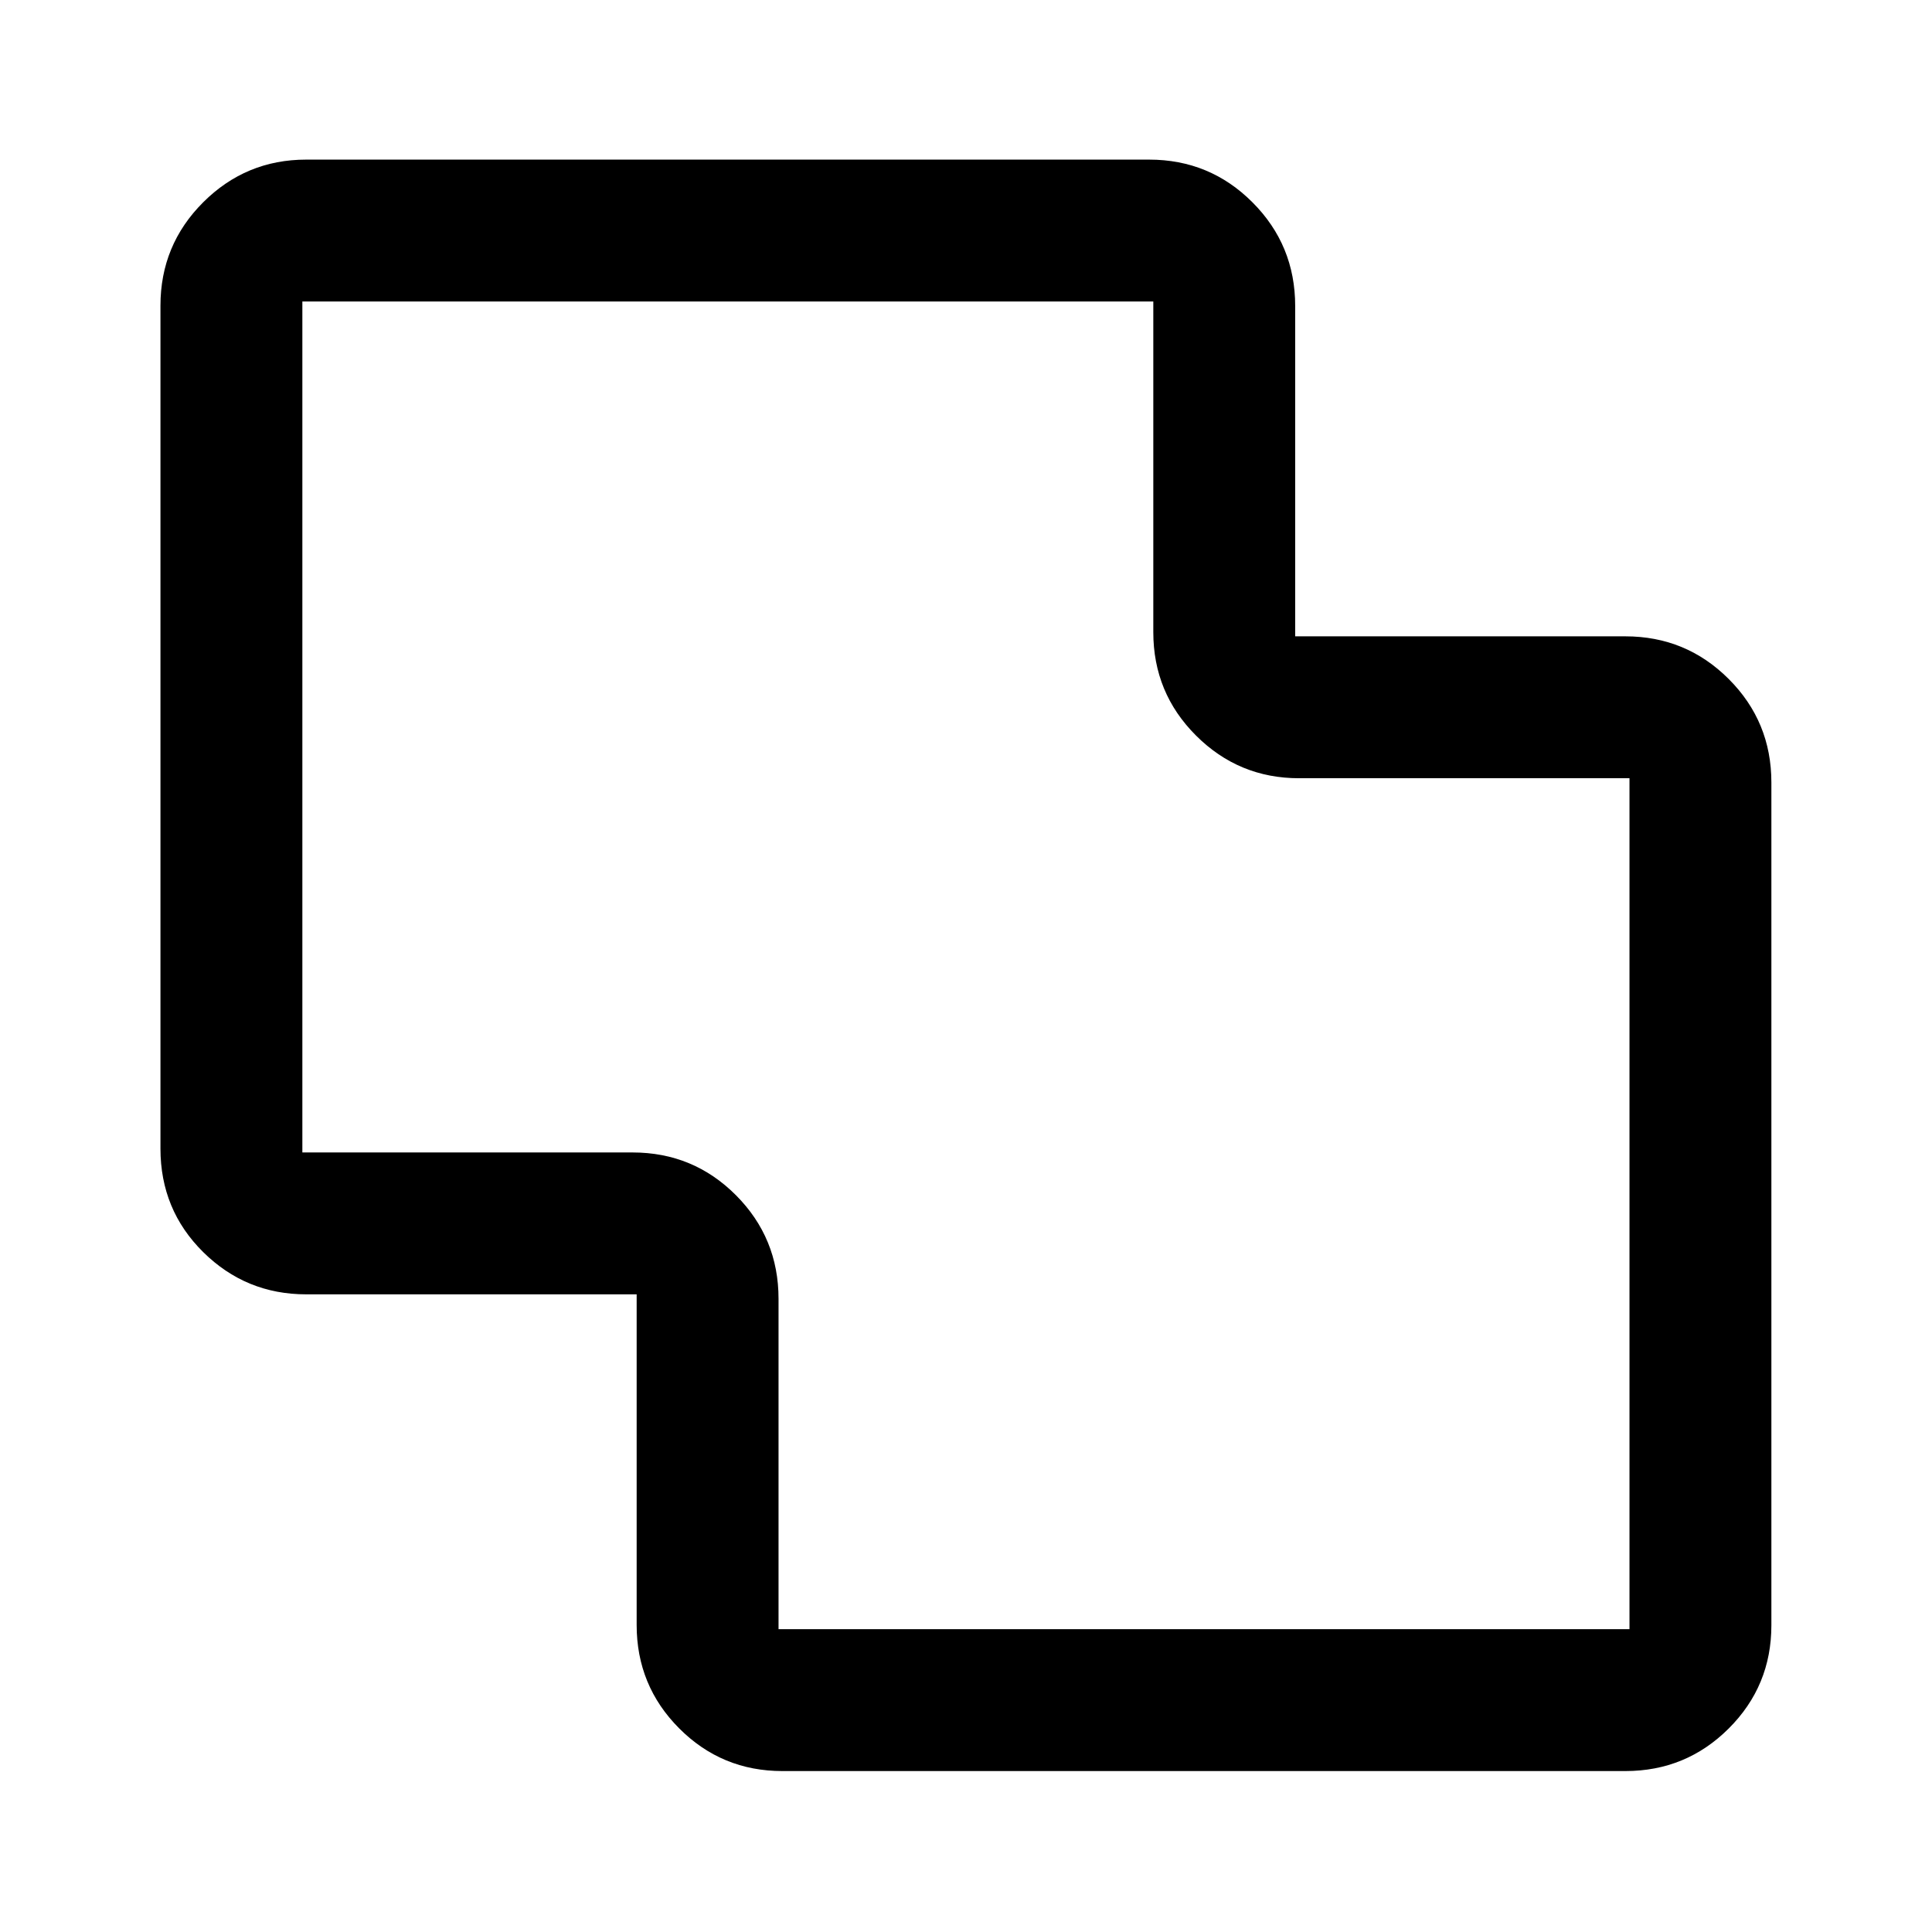 <svg xmlns="http://www.w3.org/2000/svg" height="40" viewBox="0 -960 960 960" width="40"><path d="M388.77-79.97q-30.12 0-51.27-21.2-21.15-21.2-21.15-51.39v-164.29h-164.2q-29.95 0-51.18-20.99-21.24-21-21.24-51.43v-418.84q0-30.18 21.24-51.38 21.23-21.2 51.18-21.2h418.84q30.19 0 51.38 21.25 21.2 21.24 21.2 51.5v164.13h164.04q30.18 0 51.38 21.2 21.2 21.19 21.2 51.38v418.84q0 30.12-21.2 51.27-21.2 21.15-51.38 21.15H388.77Zm-1.92-70.51h422.83V-573.3H645.49q-29.96 0-51.19-21.2-21.23-21.2-21.23-51.39v-164.29H150.24v422.83h164.07q30.19 0 51.37 21.24 21.17 21.25 21.17 51.5v164.13ZM480-480.5Z"/></svg>